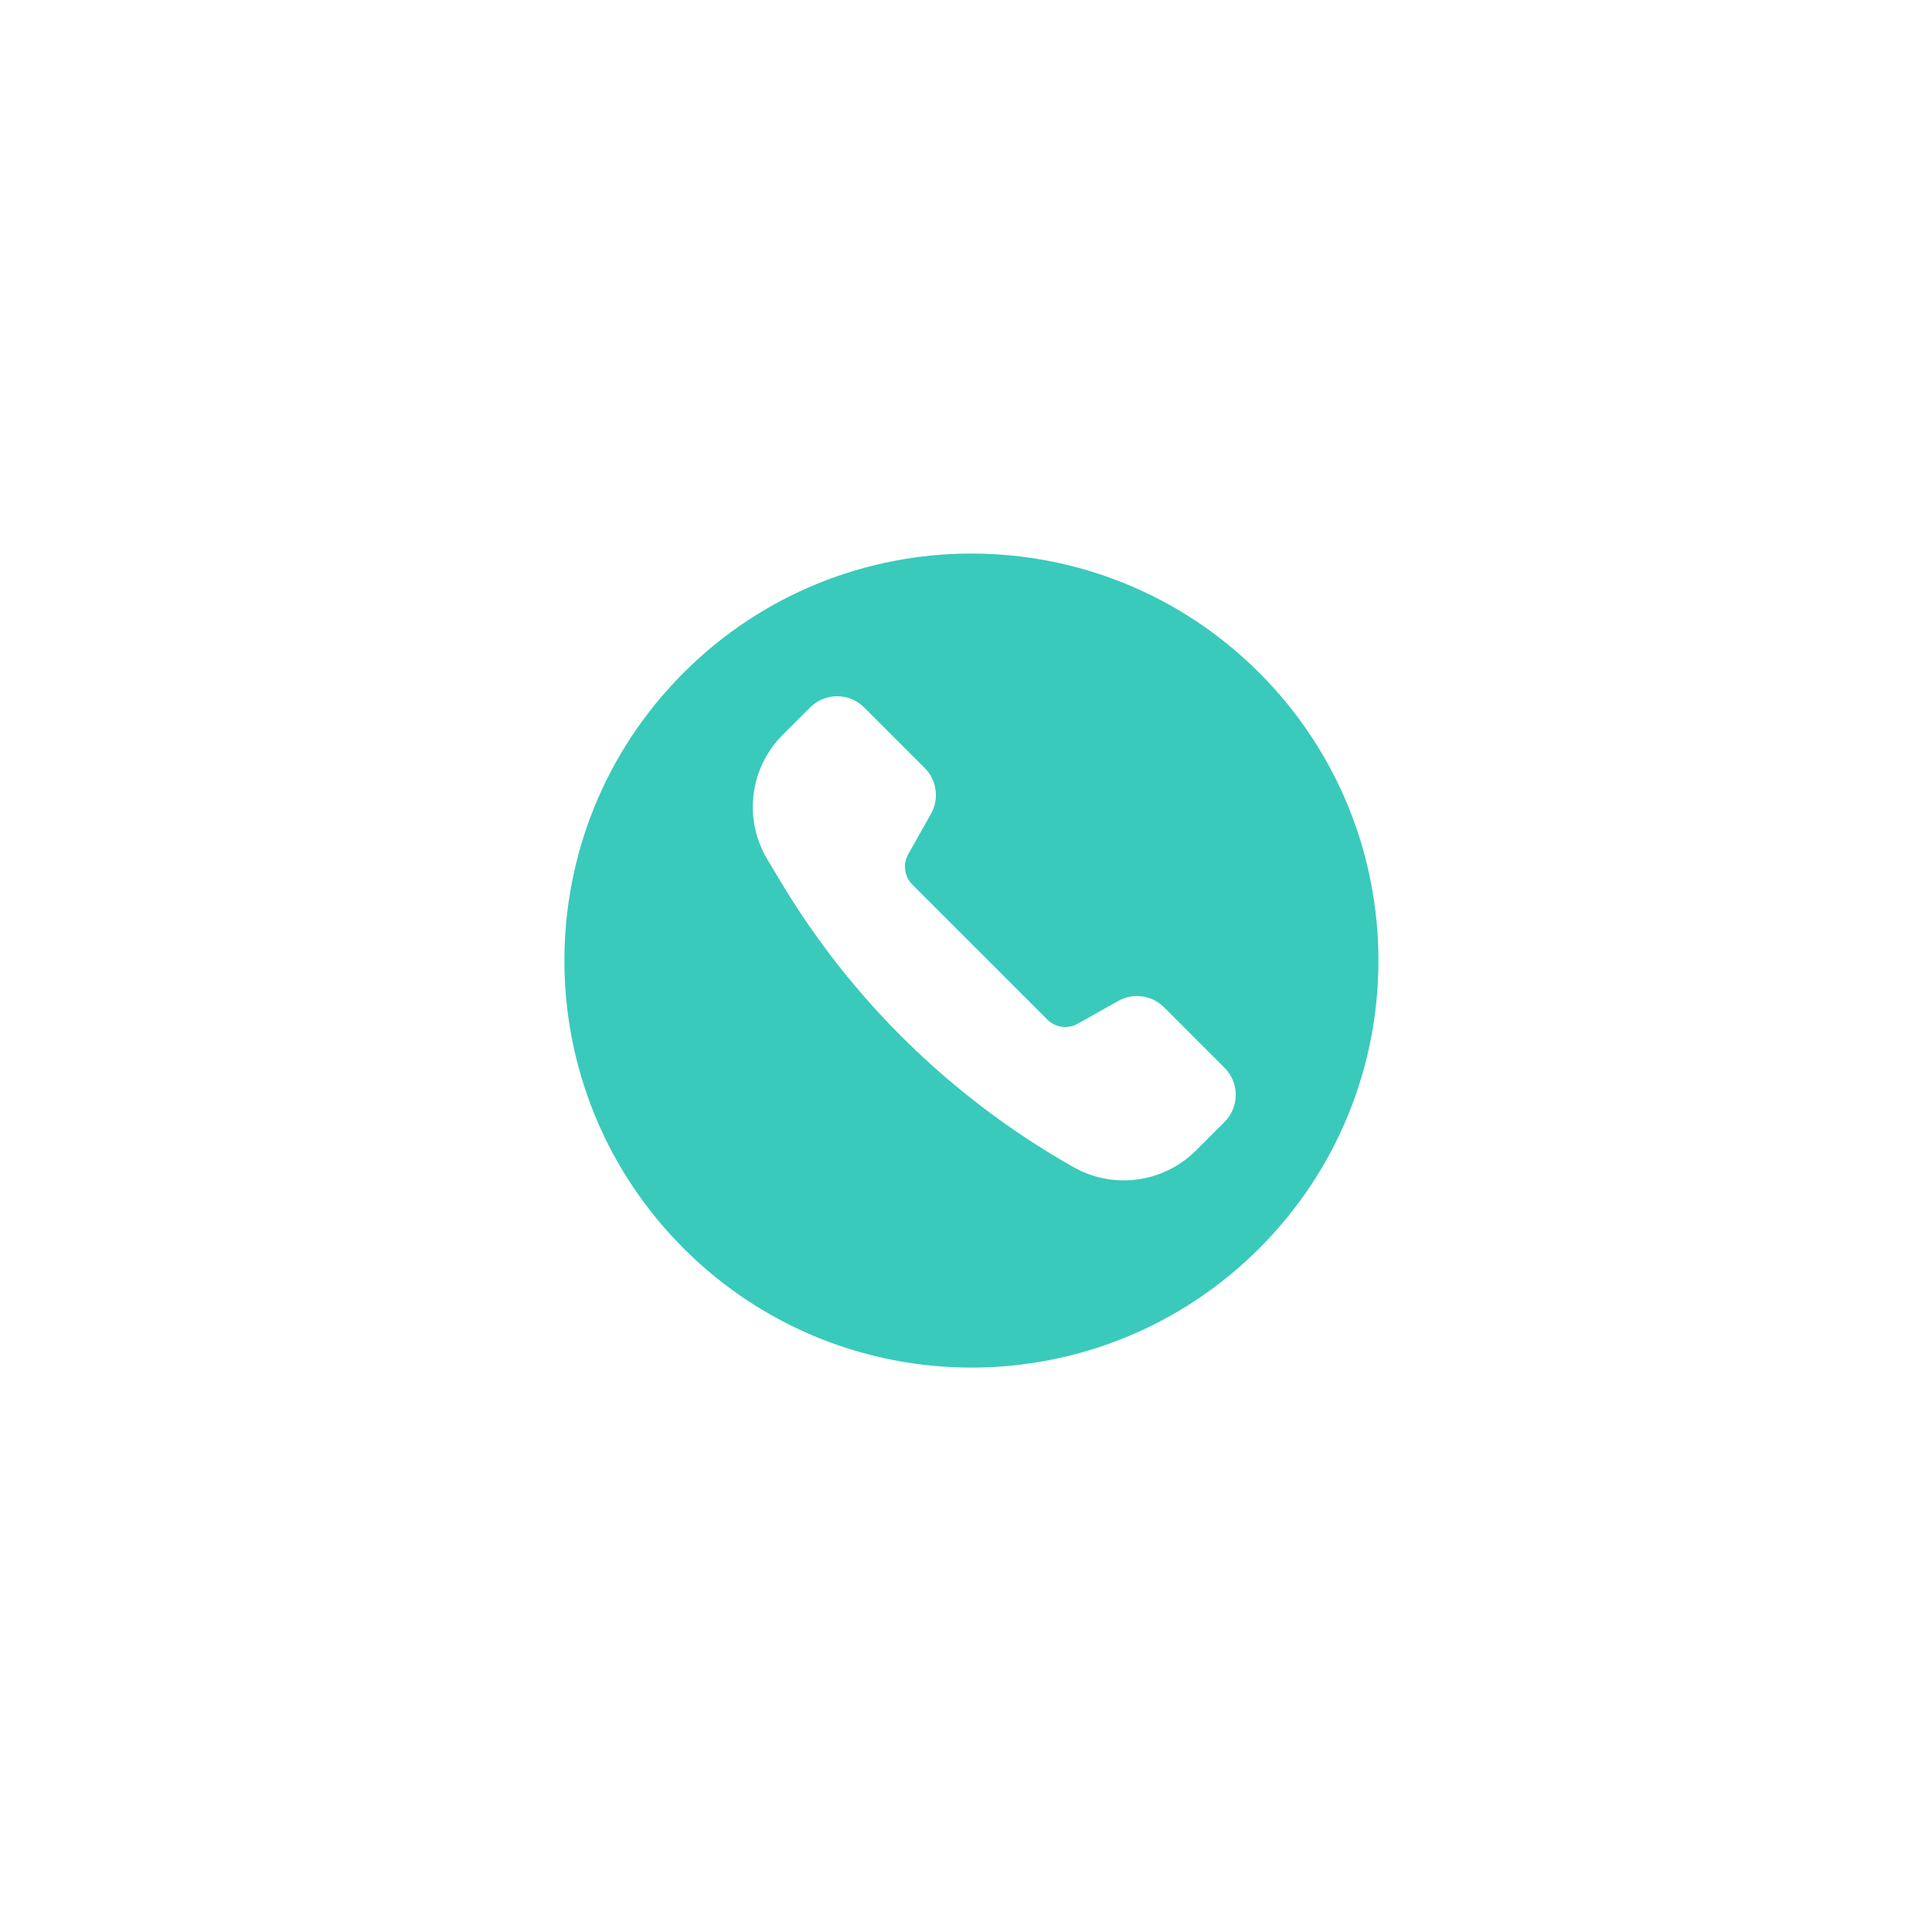 <svg width="178" height="178" viewBox="0 0 178 178" fill="none" xmlns="http://www.w3.org/2000/svg">
<g id="Group 1000002024">
<g id="Rectangle 8406" filter="url(#filter0_d_231_549)">
<rect x="15" y="15" width="148" height="148" rx="74" fill="white"/>
</g>
<path id="Vector" d="M62.982 115.016C77.628 129.661 101.37 129.661 116.016 115.016C130.661 100.371 130.661 76.629 116.016 61.984C101.37 47.339 77.628 47.339 62.982 61.984C48.339 76.629 48.339 100.371 62.982 115.016ZM79.617 65.179L85.197 70.759C86.313 71.875 86.55 73.6 85.776 74.977L83.679 78.699C83.427 79.146 83.329 79.662 83.398 80.17C83.468 80.678 83.703 81.149 84.066 81.51L96.489 93.933C96.851 94.295 97.322 94.529 97.83 94.599C98.337 94.668 98.854 94.569 99.3 94.317L103.023 92.22C103.693 91.842 104.468 91.695 105.229 91.799C105.991 91.904 106.697 92.255 107.241 92.799L112.824 98.382C113.483 99.042 113.854 99.938 113.854 100.872C113.854 101.805 113.483 102.701 112.824 103.361L110.181 106.004C108.714 107.467 106.806 108.405 104.753 108.672C102.699 108.94 100.615 108.522 98.823 107.483L98.571 107.339C87.618 101.081 78.457 92.114 71.967 81.297L70.698 79.179C69.619 77.385 69.172 75.281 69.427 73.203C69.682 71.125 70.625 69.192 72.105 67.711L74.637 65.179C74.964 64.852 75.352 64.592 75.779 64.415C76.207 64.238 76.665 64.147 77.127 64.147C77.59 64.147 78.047 64.238 78.475 64.415C78.902 64.592 79.29 64.852 79.617 65.179Z" fill="#39CABB"/>
</g>
<defs>
<filter id="filter0_d_231_549" x="0" y="0" width="178" height="178" filterUnits="userSpaceOnUse" color-interpolation-filters="sRGB">
<feFlood flood-opacity="0" result="BackgroundImageFix"/>
<feColorMatrix in="SourceAlpha" type="matrix" values="0 0 0 0 0 0 0 0 0 0 0 0 0 0 0 0 0 0 127 0" result="hardAlpha"/>
<feOffset/>
<feGaussianBlur stdDeviation="7.5"/>
<feComposite in2="hardAlpha" operator="out"/>
<feColorMatrix type="matrix" values="0 0 0 0 0 0 0 0 0 0 0 0 0 0 0 0 0 0 0.25 0"/>
<feBlend mode="normal" in2="BackgroundImageFix" result="effect1_dropShadow_231_549"/>
<feBlend mode="normal" in="SourceGraphic" in2="effect1_dropShadow_231_549" result="shape"/>
</filter>
</defs>
</svg>
